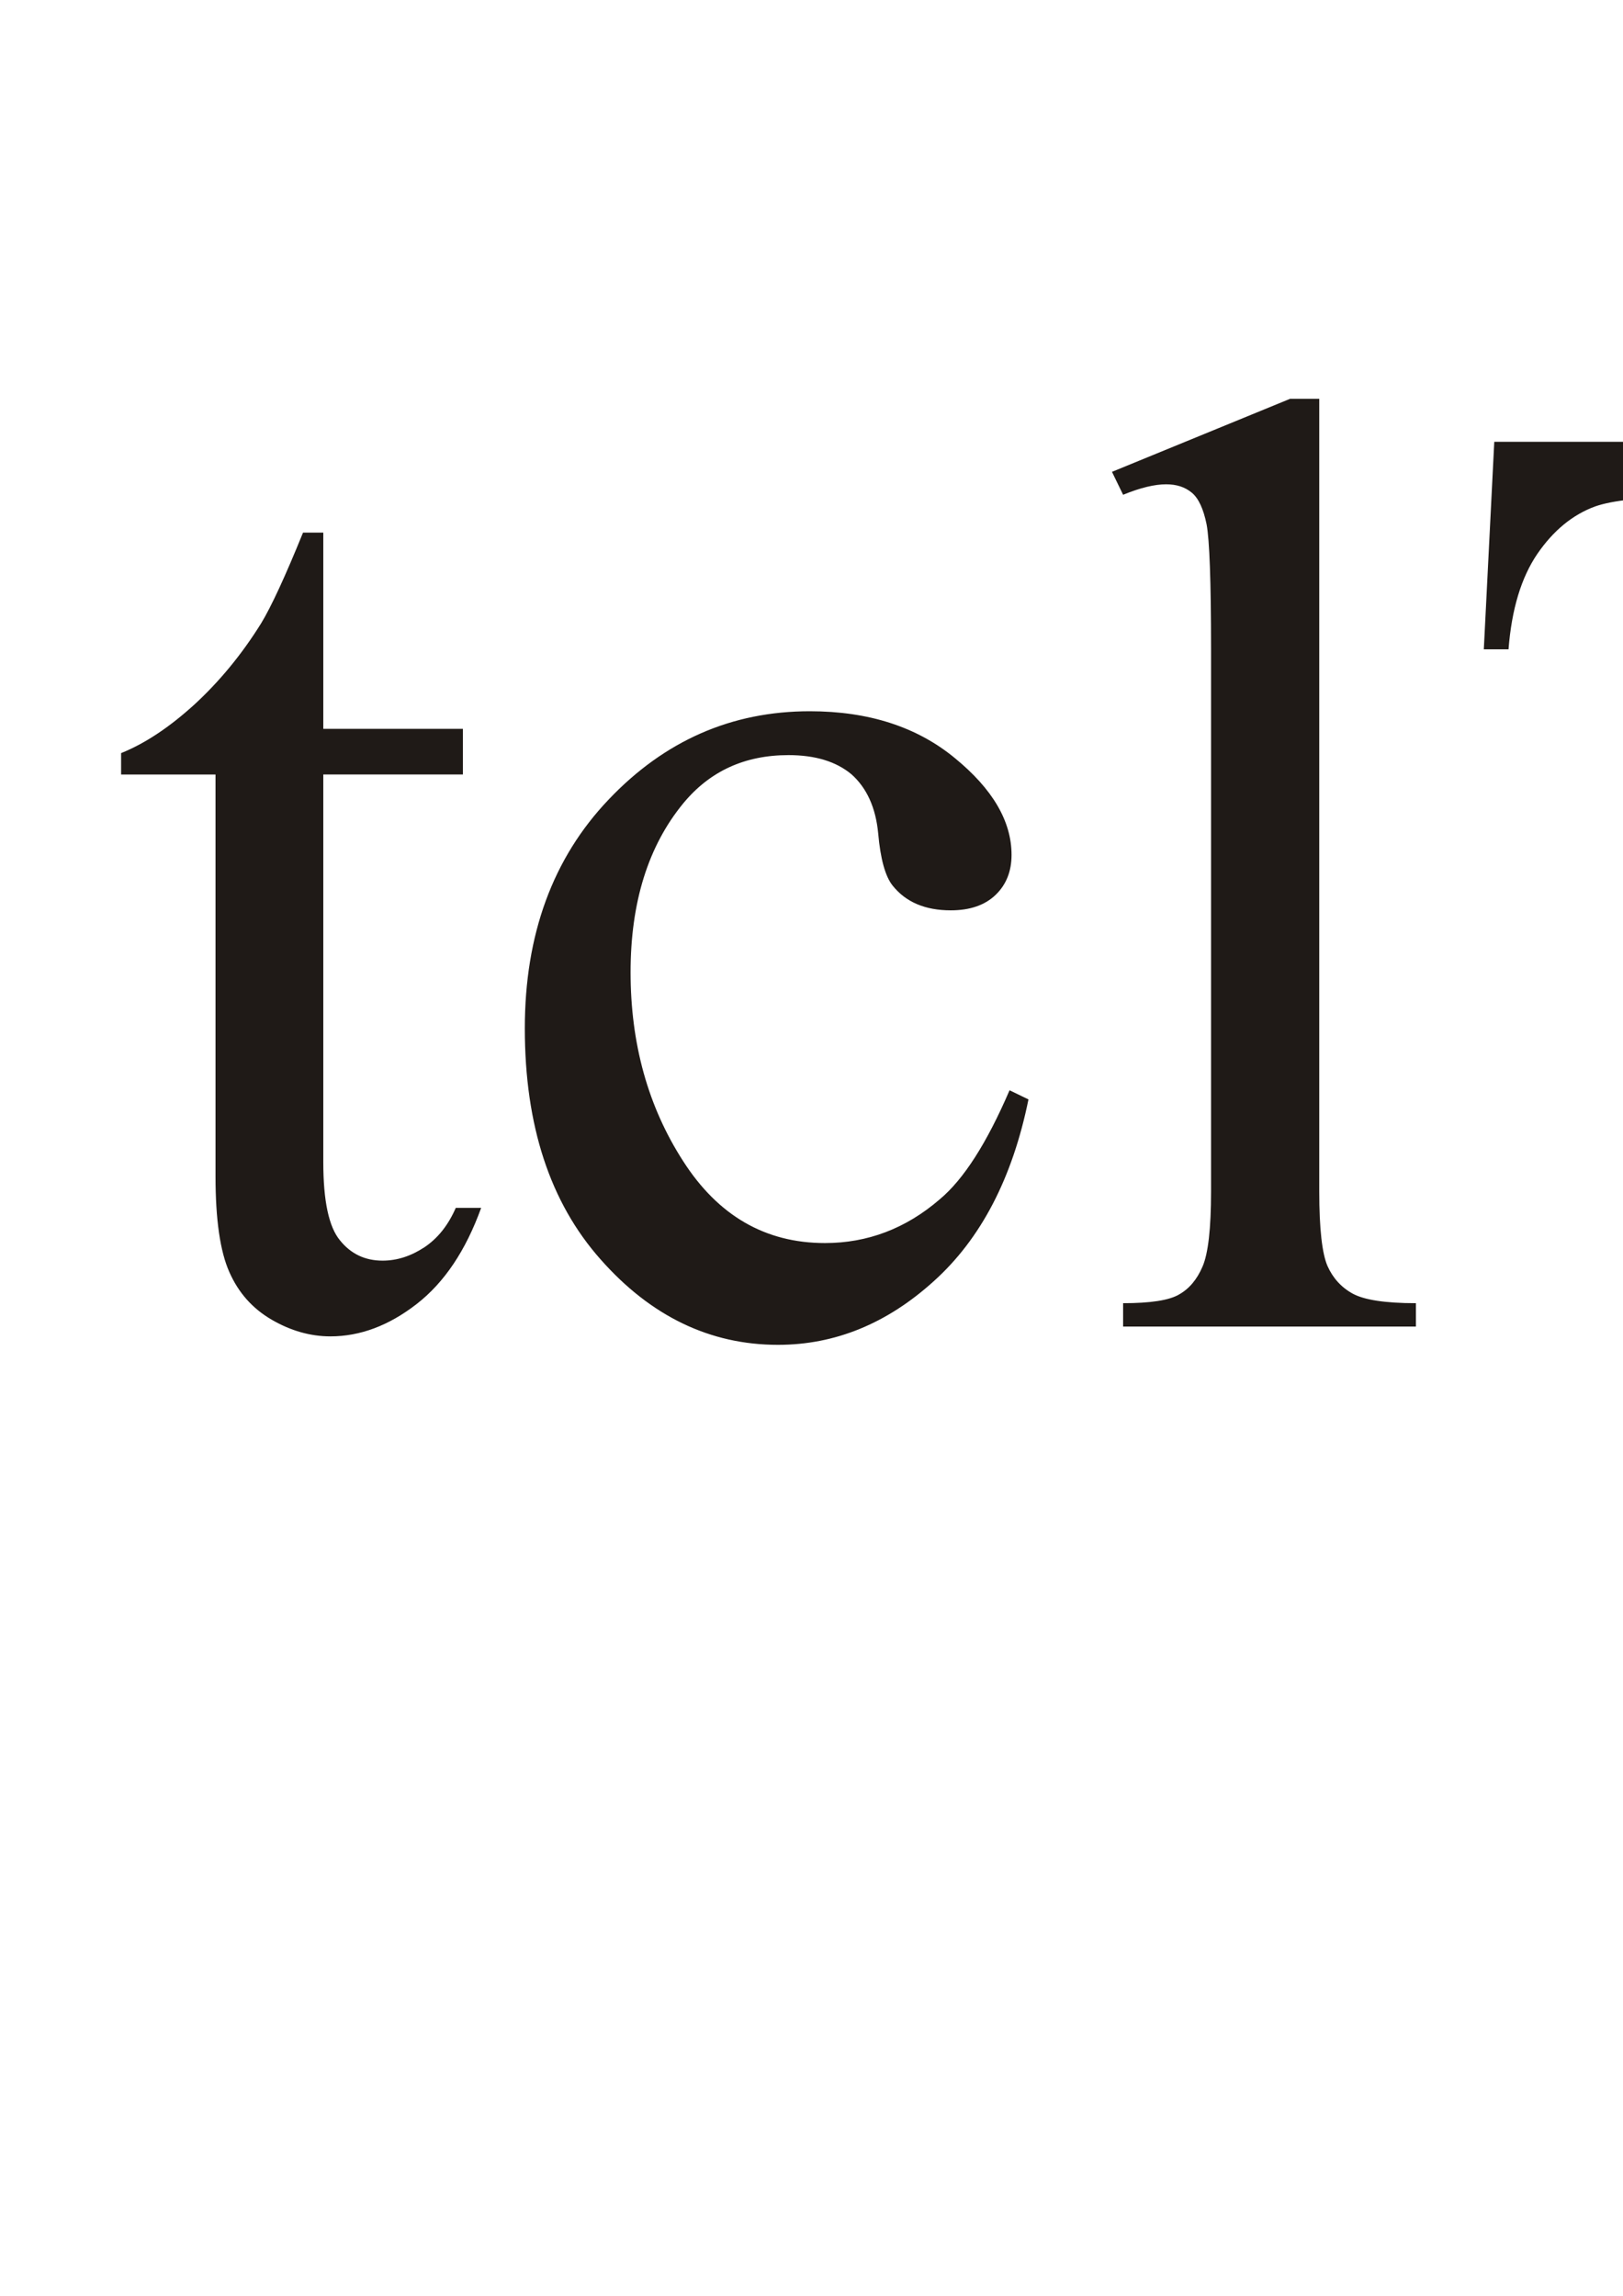 <svg xmlns="http://www.w3.org/2000/svg" width="210mm" height="297mm" viewBox="0 0 210 297" xml:space="preserve" style="shape-rendering:geometricPrecision;text-rendering:geometricPrecision;image-rendering:optimizeQuality;fill-rule:evenodd;clip-rule:evenodd"><defs><style type="text/css">.fil0{fill:#1f1a17;fill-rule:nonzero}</style></defs><g id="Ebene_x0020_1"><path d="M41.831 68.905l0 25.381 18.064 0 0 5.906 -18.064 0 0 50.158c0,5.013 0.72,8.384 2.161,10.112 1.412,1.758 3.256,2.622 5.503,2.622 1.873,0 3.659,-0.576 5.416,-1.728 1.729,-1.153 3.083,-2.852 4.062,-5.099l3.284 0c-1.988,5.503 -4.754,9.651 -8.355,12.446 -3.602,2.795 -7.318,4.178 -11.15,4.178 -2.593,0 -5.128,-0.72 -7.606,-2.161 -2.478,-1.441 -4.293,-3.486 -5.474,-6.165 -1.181,-2.65 -1.786,-6.77 -1.786,-12.36l0 -52.002 -12.216 0 0 -2.766c3.083,-1.239 6.252,-3.342 9.479,-6.281 3.227,-2.967 6.136,-6.482 8.643,-10.516 1.296,-2.132 3.112,-6.05 5.416,-11.726l2.622 0 0 0zm91.242 73.322c-2.074,10.199 -6.165,18.035 -12.244,23.509 -6.079,5.503 -12.791,8.24 -20.167,8.24 -8.787,0 -16.451,-3.688 -22.962,-11.063 -6.54,-7.375 -9.795,-17.315 -9.795,-29.876 0,-12.158 3.63,-22.04 10.861,-29.617 7.231,-7.606 15.903,-11.409 26.016,-11.409 7.606,0 13.857,2.017 18.755,6.05 4.898,4.005 7.347,8.182 7.347,12.532 0,2.132 -0.691,3.861 -2.074,5.186 -1.383,1.325 -3.313,1.988 -5.791,1.988 -3.313,0 -5.819,-1.066 -7.519,-3.198 -0.951,-1.181 -1.585,-3.457 -1.873,-6.771 -0.317,-3.313 -1.469,-5.848 -3.428,-7.606 -1.988,-1.671 -4.696,-2.506 -8.182,-2.506 -5.647,0 -10.17,2.074 -13.598,6.223 -4.552,5.532 -6.828,12.821 -6.828,21.867 0,9.219 2.247,17.372 6.799,24.431 4.523,7.059 10.631,10.602 18.352,10.602 5.503,0 10.458,-1.873 14.837,-5.647 3.111,-2.593 6.108,-7.289 9.046,-14.117l2.449 1.181 0 -0zm37.626 -90.636l0 102.564c0,4.84 0.374,8.038 1.066,9.623 0.692,1.556 1.786,2.766 3.256,3.572 1.47,0.807 4.178,1.239 8.182,1.239l0 3.025 -37.885 0 0 -3.025c3.544,0 5.964,-0.374 7.231,-1.124 1.296,-0.72 2.334,-1.93 3.054,-3.63 0.72,-1.671 1.095,-4.898 1.095,-9.68l0 -70.239c0,-8.729 -0.202,-14.088 -0.576,-16.076 -0.403,-1.988 -1.037,-3.371 -1.901,-4.091 -0.893,-0.749 -1.988,-1.095 -3.342,-1.095 -1.469,0 -3.313,0.432 -5.56,1.354l-1.44 -2.967 23.048 -9.45 3.774 0 -0 0zm116.076 5.56l1.268 26.851 -3.227 0c-0.605,-4.725 -1.44,-8.096 -2.535,-10.141 -1.728,-3.256 -4.062,-5.647 -6.943,-7.203 -2.91,-1.556 -6.713,-2.333 -11.438,-2.333l-16.134 0 0 87.468c0,7.03 0.778,11.409 2.276,13.166 2.132,2.362 5.445,3.544 9.882,3.544l3.976 0 0 3.111 -48.545 0 0 -3.111 4.062 0c4.84,0 8.268,-1.469 10.285,-4.408 1.239,-1.786 1.873,-5.906 1.873,-12.302l0 -87.468 -13.771 0c-5.33,0 -9.133,0.403 -11.38,1.181 -2.939,1.066 -5.445,3.14 -7.519,6.165 -2.074,3.054 -3.313,7.145 -3.716,12.331l-3.198 0 1.354 -26.851 93.431 0 0 -0zm33.823 -5.56l0 76.981 19.677 -17.977c4.177,-3.832 6.598,-6.252 7.26,-7.26 0.461,-0.691 0.663,-1.354 0.663,-2.017 0,-1.152 -0.461,-2.103 -1.383,-2.939 -0.922,-0.807 -2.449,-1.268 -4.61,-1.383l0 -2.708 33.593 0 0 2.708c-4.61,0.115 -8.441,0.807 -11.495,2.103 -3.083,1.296 -6.453,3.601 -10.112,6.943l-19.821 18.294 19.821 25.065c5.532,6.943 9.248,11.322 11.15,13.195 2.708,2.622 5.071,4.35 7.087,5.128 1.412,0.576 3.861,0.864 7.347,0.864l0 3.025 -37.568 0 0 -3.025c2.161,-0.058 3.601,-0.403 4.35,-0.98 0.778,-0.605 1.152,-1.412 1.152,-2.506 0,-1.296 -1.124,-3.371 -3.371,-6.223l-23.74 -30.308 0 25.641c0,5.013 0.374,8.326 1.066,9.882 0.691,1.584 1.7,2.708 2.996,3.371 1.297,0.691 4.12,1.066 8.441,1.123l0 3.025 -39.326 0 0 -3.025c3.947,0 6.886,-0.49 8.845,-1.44 1.181,-0.634 2.103,-1.585 2.708,-2.881 0.836,-1.844 1.268,-5.07 1.268,-9.623l0 -70.383c0,-8.96 -0.202,-14.434 -0.576,-16.422 -0.403,-1.988 -1.066,-3.371 -1.959,-4.149 -0.893,-0.749 -2.074,-1.124 -3.544,-1.124 -1.181,0 -2.939,0.461 -5.301,1.44l-1.441 -2.967 22.962 -9.45 3.861 0 -0 0z" class="fil0"/></g></svg>